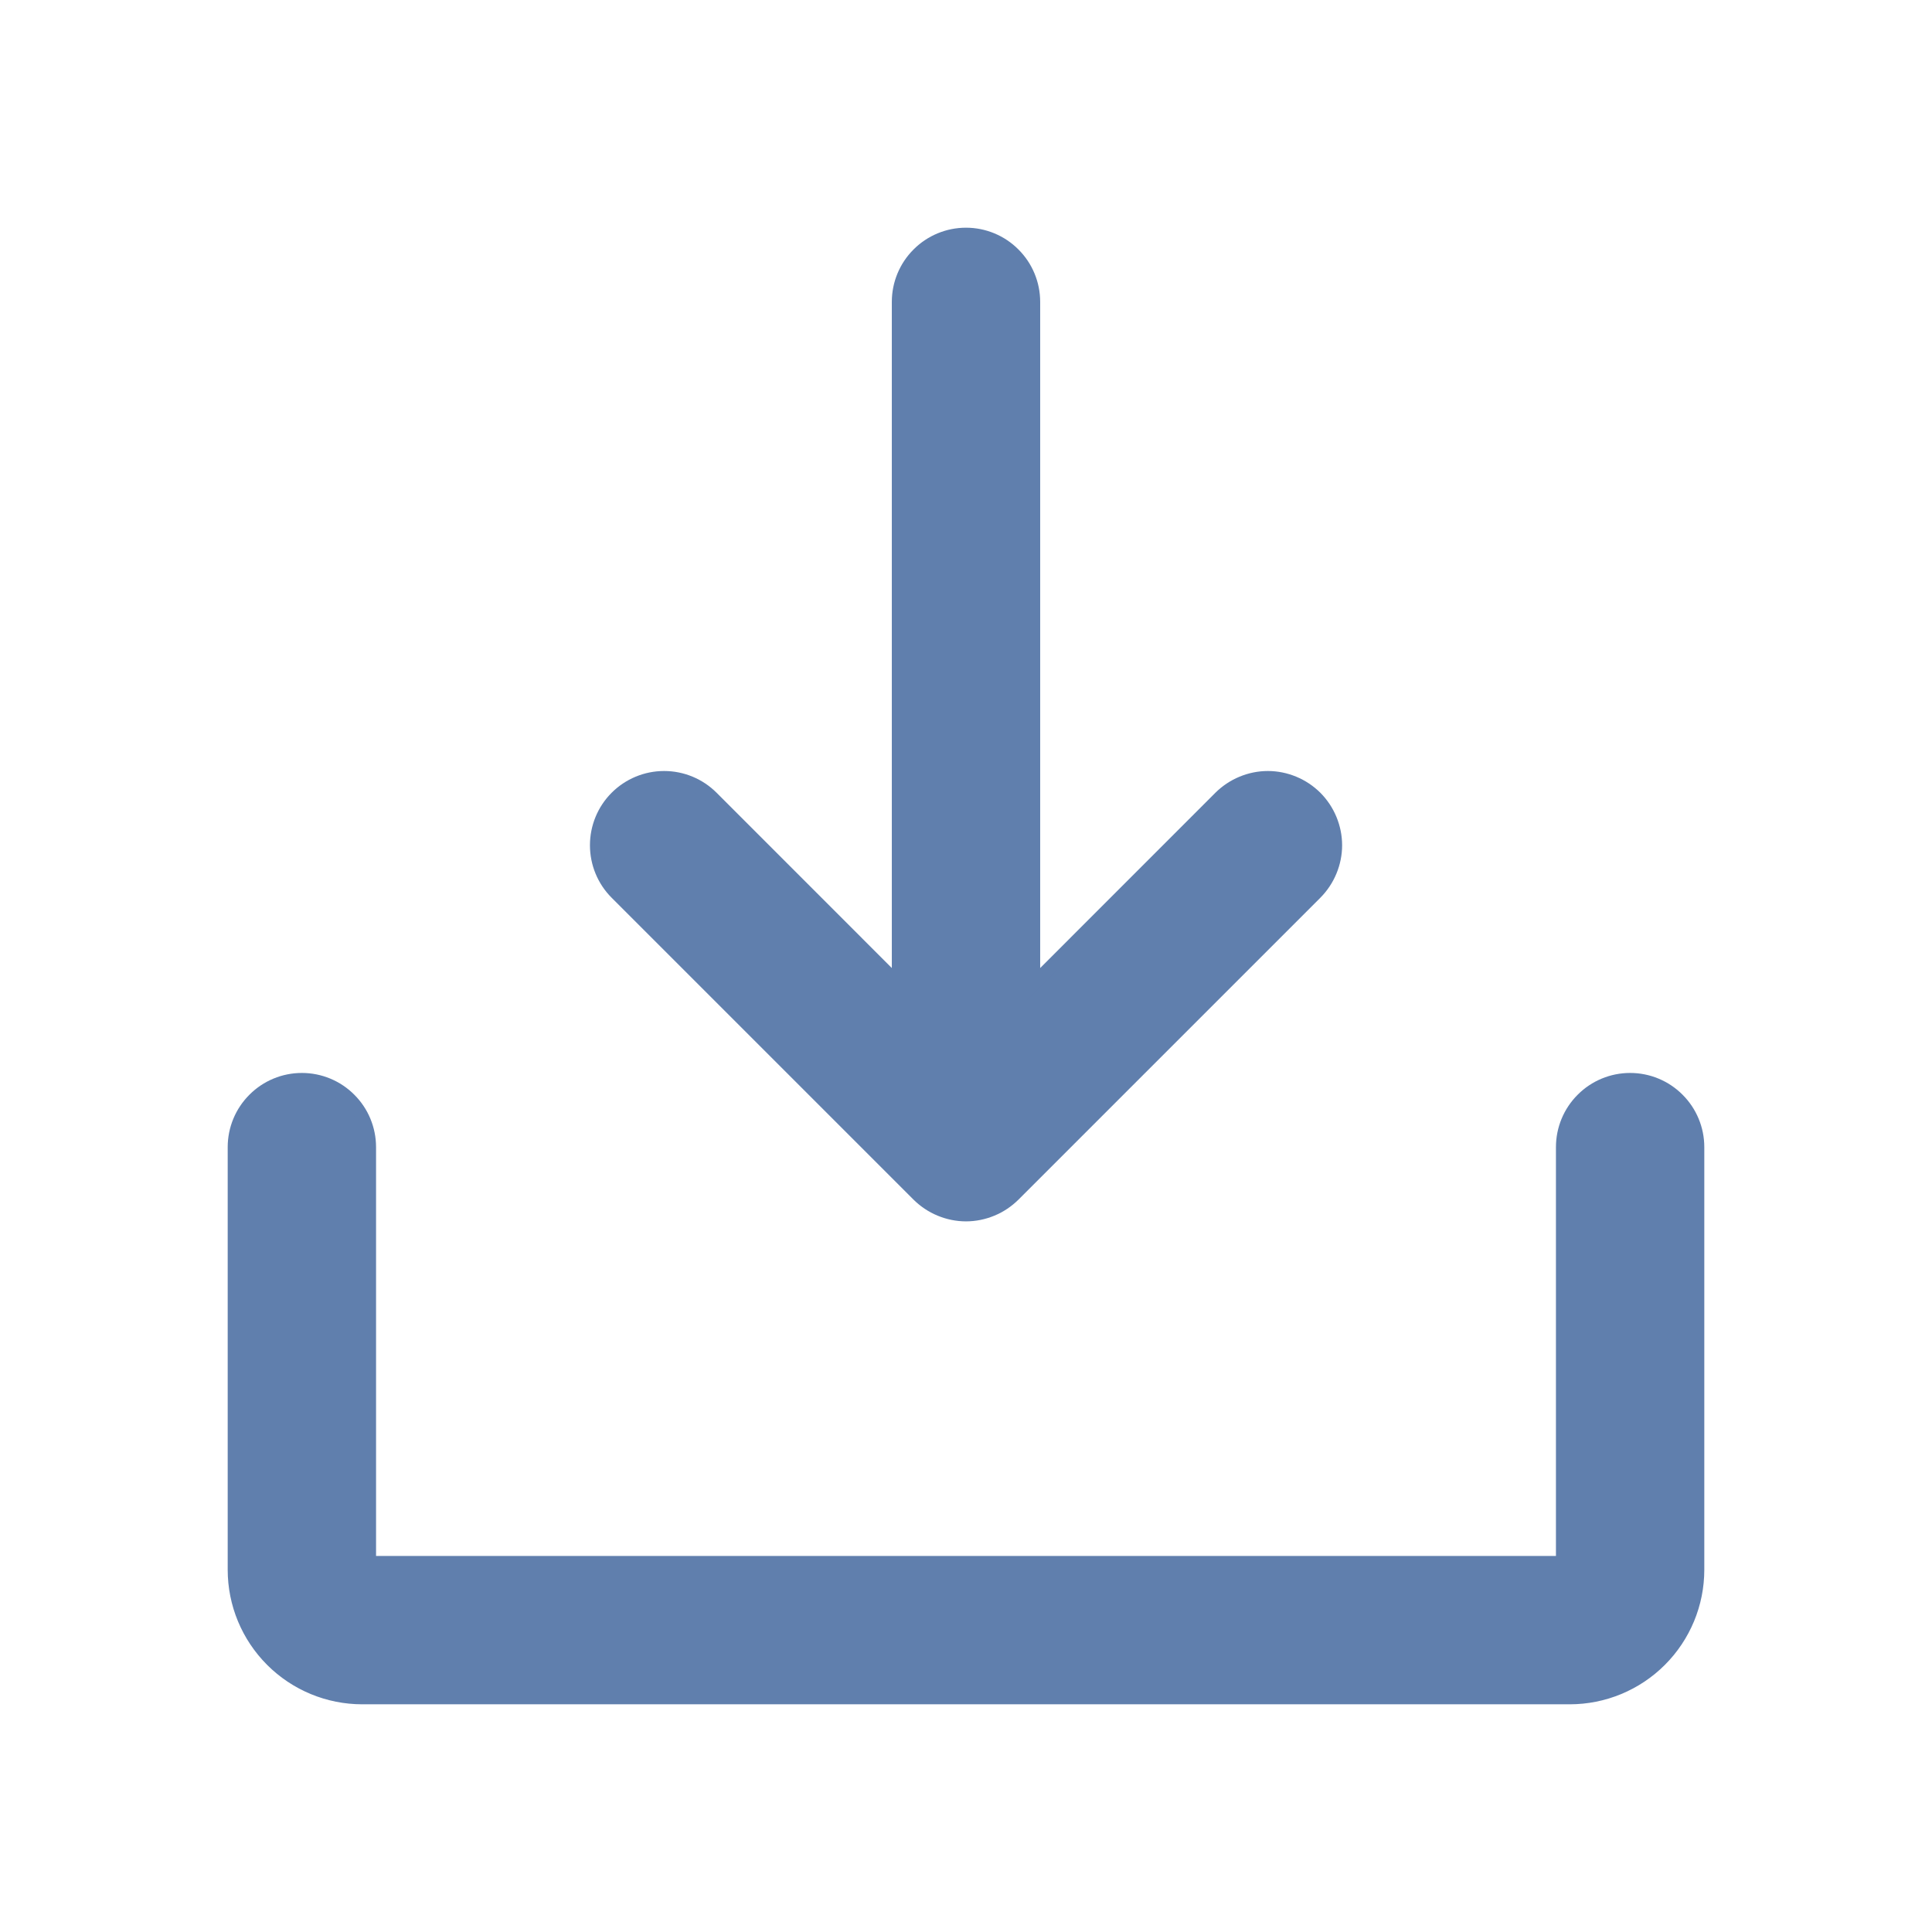 <svg width="28" height="28" viewBox="0 0 28 28" fill="none" xmlns="http://www.w3.org/2000/svg">
<path d="M17.685 11.56L14.975 14.271V4.375C14.975 4.116 14.872 3.868 14.689 3.686C14.507 3.503 14.259 3.4 14 3.4C13.741 3.4 13.493 3.503 13.311 3.686C13.128 3.868 13.025 4.116 13.025 4.375V14.271L10.315 11.56L10.315 11.56C10.132 11.377 9.884 11.274 9.625 11.274C9.366 11.274 9.118 11.377 8.935 11.56C8.752 11.743 8.65 11.991 8.65 12.25C8.65 12.509 8.752 12.757 8.935 12.94L13.31 17.315C13.31 17.315 13.31 17.315 13.31 17.315C13.401 17.405 13.508 17.477 13.627 17.526C13.745 17.575 13.872 17.601 14 17.601C14.128 17.601 14.255 17.575 14.373 17.526C14.492 17.477 14.599 17.405 14.69 17.315C14.69 17.315 14.69 17.315 14.69 17.315L19.065 12.94C19.155 12.849 19.227 12.742 19.276 12.623C19.325 12.505 19.351 12.378 19.351 12.25C19.351 12.122 19.325 11.995 19.276 11.877C19.227 11.758 19.155 11.651 19.065 11.56C18.974 11.47 18.867 11.398 18.748 11.349C18.63 11.3 18.503 11.274 18.375 11.274C18.247 11.274 18.12 11.3 18.002 11.349C17.883 11.398 17.776 11.47 17.685 11.56L17.685 11.56ZM24.6 22.75V16.625C24.6 16.366 24.497 16.118 24.314 15.936C24.132 15.753 23.884 15.65 23.625 15.65C23.366 15.65 23.118 15.753 22.936 15.936C22.753 16.118 22.65 16.366 22.65 16.625V22.65H5.35V16.625C5.35 16.366 5.247 16.118 5.064 15.936C4.882 15.753 4.634 15.65 4.375 15.65C4.116 15.65 3.868 15.753 3.686 15.936C3.503 16.118 3.4 16.366 3.4 16.625V22.75C3.4 23.241 3.595 23.711 3.942 24.058C4.289 24.405 4.759 24.6 5.25 24.6H22.75C23.241 24.6 23.711 24.405 24.058 24.058C24.405 23.711 24.6 23.241 24.6 22.75Z" fill="#607FAD" stroke="#607FAD" stroke-width="0.2"/>
</svg>
